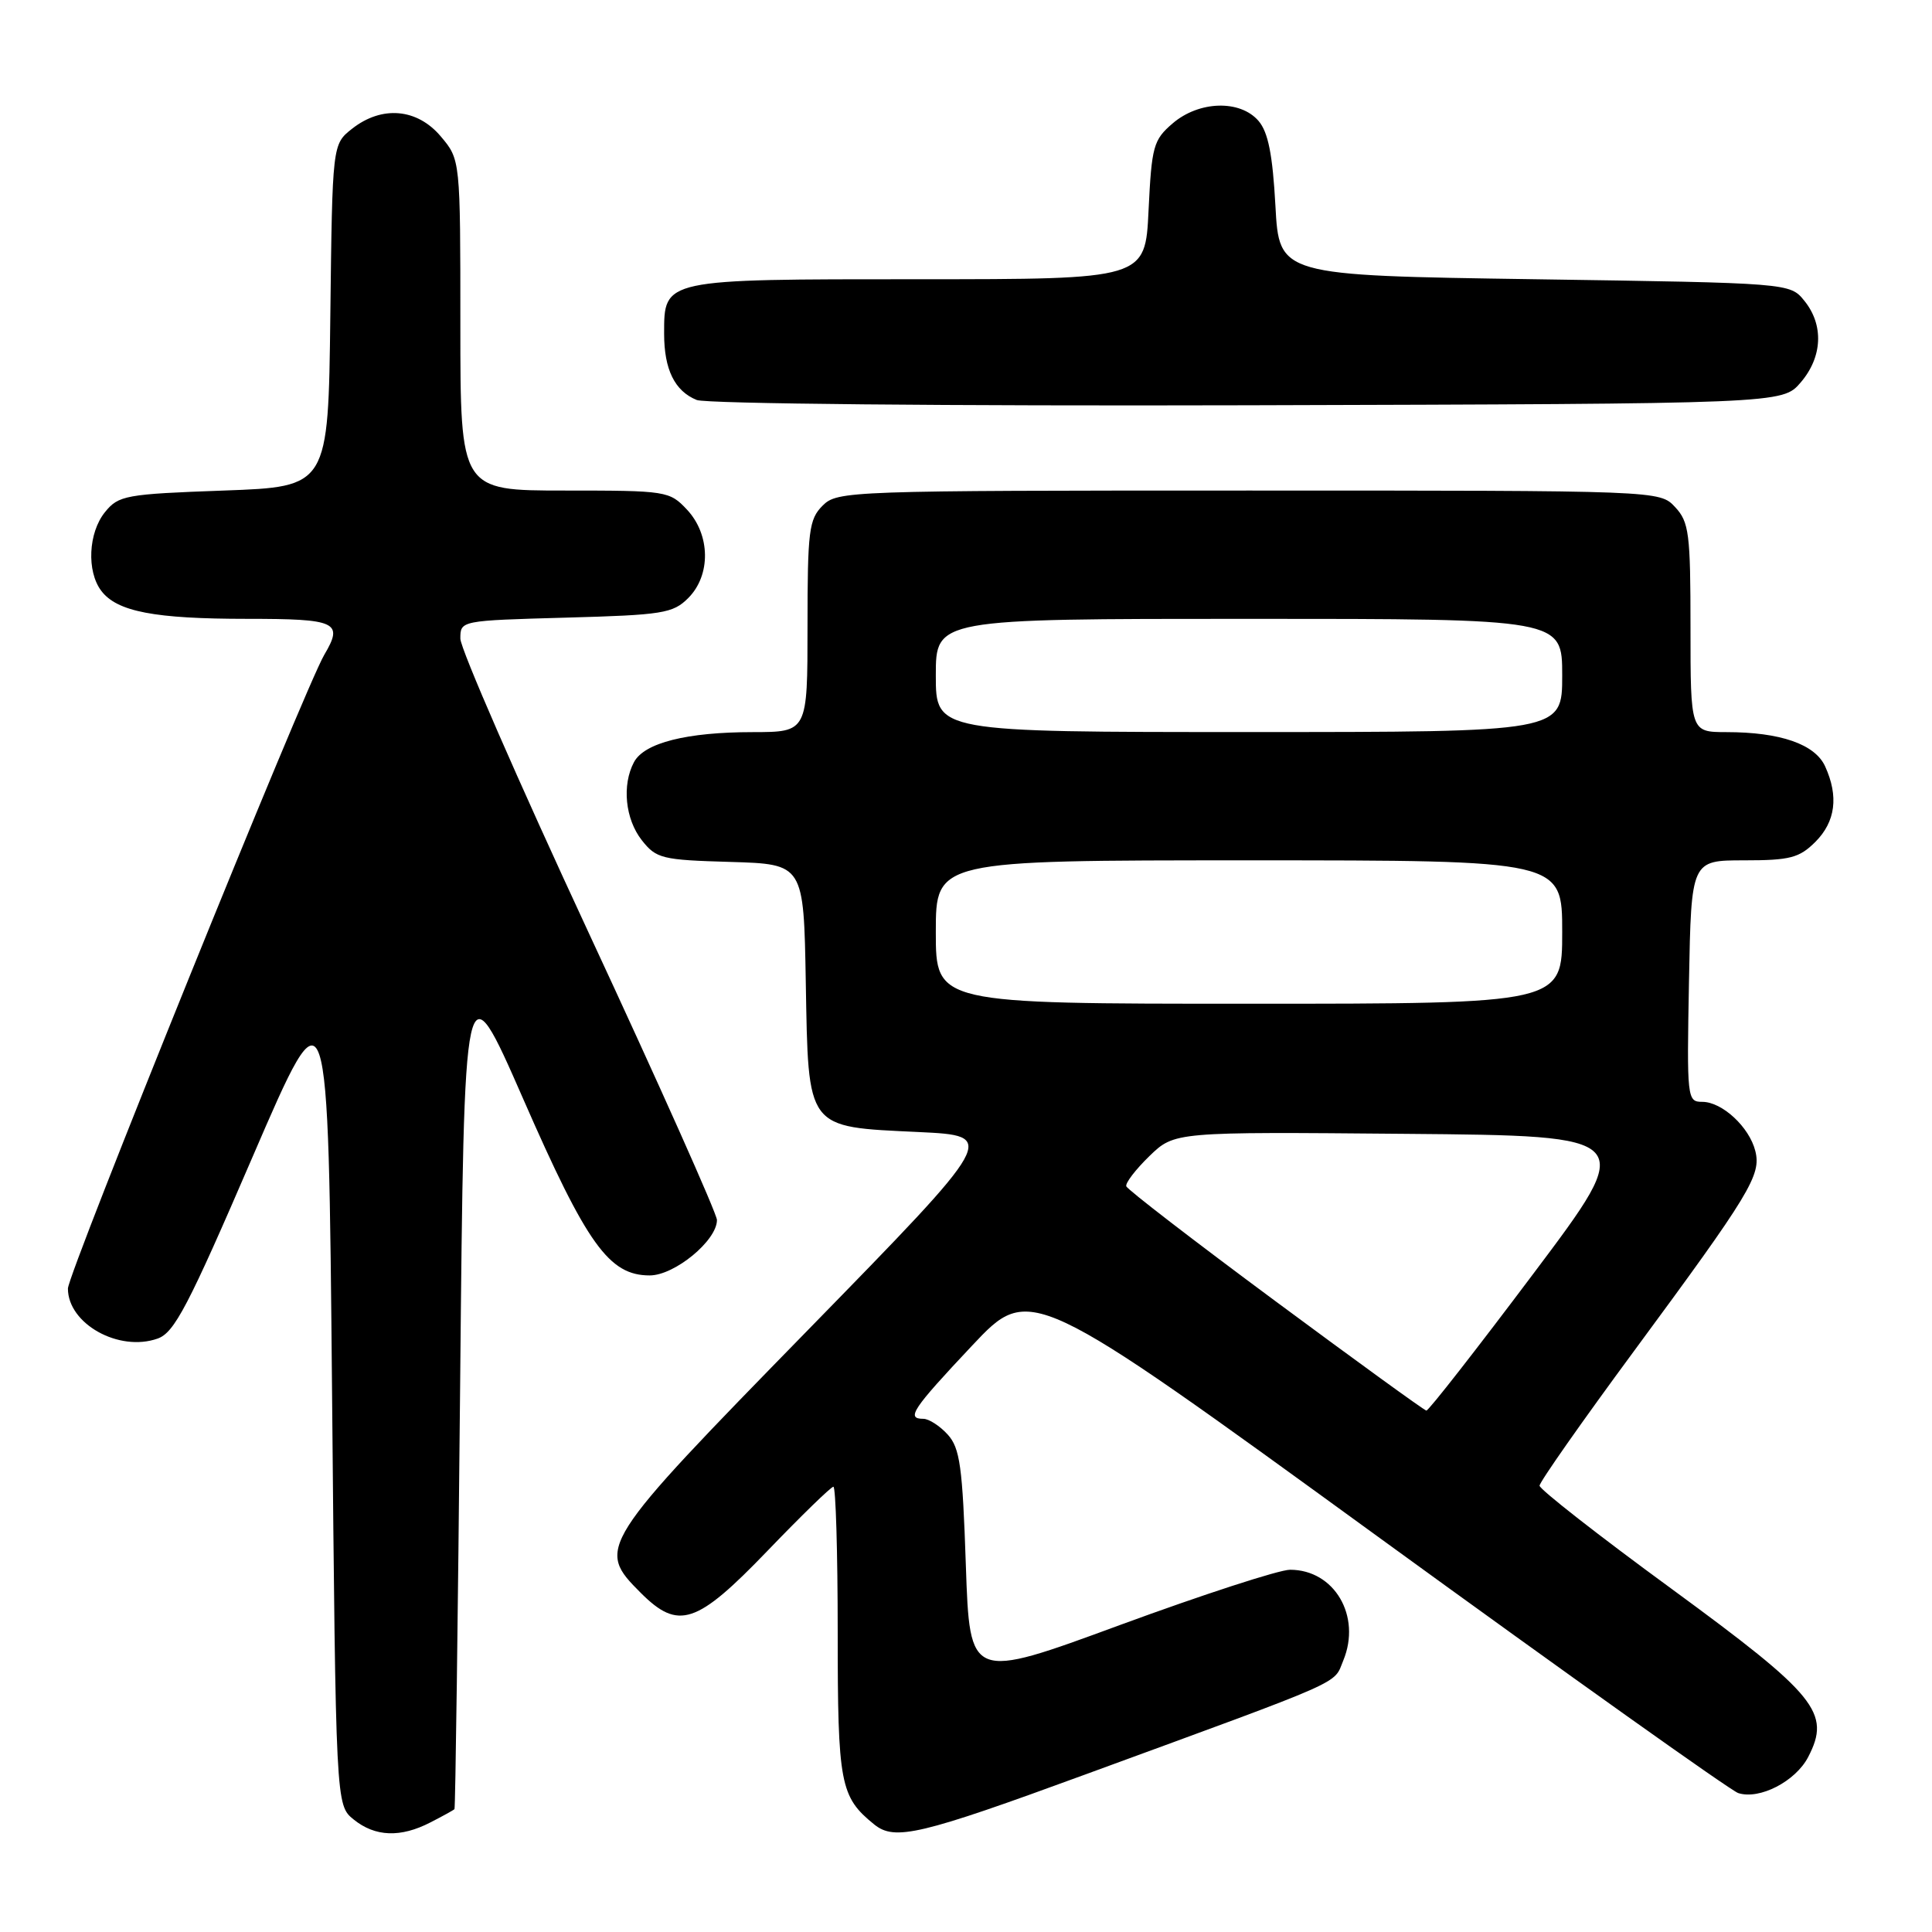 <?xml version="1.0" encoding="UTF-8" standalone="no"?>
<!DOCTYPE svg PUBLIC "-//W3C//DTD SVG 1.1//EN" "http://www.w3.org/Graphics/SVG/1.1/DTD/svg11.dtd" >
<svg xmlns="http://www.w3.org/2000/svg" xmlns:xlink="http://www.w3.org/1999/xlink" version="1.1" viewBox="0 0 256 256">
 <g >
 <path fill="currentColor"
d=" M 57.05 241.47 C 58.67 240.64 60.10 239.85 60.22 239.72 C 60.34 239.60 60.68 214.36 60.97 183.62 C 61.50 127.75 61.50 127.75 69.33 145.62 C 77.78 164.93 80.70 169.00 86.09 169.00 C 89.39 169.00 95.00 164.38 95.00 161.66 C 95.00 160.83 87.35 143.70 78.00 123.59 C 68.65 103.47 61.00 85.94 61.00 84.62 C 61.00 82.23 61.00 82.23 74.99 81.84 C 87.81 81.49 89.17 81.27 91.19 79.25 C 94.22 76.22 94.14 70.85 91.03 67.53 C 88.71 65.06 88.32 65.00 74.83 65.00 C 61.00 65.00 61.00 65.00 61.00 43.08 C 61.00 21.15 61.00 21.15 58.41 18.08 C 55.28 14.36 50.60 13.95 46.65 17.06 C 44.04 19.12 44.04 19.12 43.77 41.81 C 43.50 64.50 43.50 64.50 29.66 65.00 C 16.62 65.47 15.71 65.64 13.91 67.86 C 11.70 70.59 11.46 75.70 13.42 78.29 C 15.51 81.05 20.48 82.00 32.74 82.00 C 44.64 82.00 45.54 82.42 42.97 86.76 C 40.40 91.11 9.00 168.73 9.00 170.74 C 9.00 175.41 15.75 179.18 20.88 177.37 C 23.11 176.59 24.93 173.10 33.49 153.24 C 43.50 130.03 43.50 130.03 44.00 184.60 C 44.50 239.18 44.50 239.18 46.86 241.09 C 49.71 243.40 53.09 243.52 57.05 241.47 Z  M 143.91 235.09 C 178.84 222.29 176.65 223.26 177.99 220.03 C 180.42 214.15 176.82 208.00 170.94 208.00 C 169.50 208.00 159.36 211.30 148.41 215.32 C 128.50 222.65 128.50 222.65 127.98 207.41 C 127.54 194.33 127.20 191.88 125.58 190.09 C 124.54 188.94 123.08 188.00 122.35 188.00 C 120.03 188.00 120.87 186.74 128.80 178.31 C 136.50 170.13 136.50 170.13 182.50 203.56 C 207.80 221.95 229.32 237.26 230.32 237.59 C 233.14 238.51 237.93 236.04 239.60 232.80 C 242.63 226.95 240.75 224.64 221.48 210.52 C 211.86 203.49 204.00 197.34 204.00 196.86 C 204.00 196.38 209.64 188.34 216.53 179.00 C 231.93 158.12 233.39 155.71 232.59 152.52 C 231.80 149.34 228.19 146.00 225.56 146.00 C 223.55 146.00 223.51 145.59 223.80 130.00 C 224.10 114.00 224.10 114.00 231.09 114.00 C 237.19 114.00 238.41 113.68 240.55 111.55 C 243.22 108.87 243.65 105.52 241.84 101.55 C 240.50 98.61 235.91 97.01 228.75 97.01 C 224.00 97.00 224.00 97.00 224.00 83.19 C 224.00 70.67 223.81 69.17 221.96 67.19 C 219.92 65.00 219.92 65.00 165.46 65.00 C 112.33 65.00 110.95 65.05 109.00 67.00 C 107.19 68.81 107.00 70.33 107.00 83.00 C 107.00 97.00 107.00 97.00 99.75 97.01 C 90.99 97.01 85.38 98.43 84.01 100.98 C 82.39 104.01 82.84 108.53 85.04 111.33 C 86.96 113.77 87.70 113.95 96.79 114.21 C 106.50 114.50 106.50 114.50 106.77 130.12 C 107.12 149.80 106.74 149.29 121.70 150.00 C 132.19 150.50 132.19 150.50 107.10 176.19 C 79.19 204.76 78.96 205.12 84.92 211.08 C 89.90 216.05 92.31 215.25 101.68 205.51 C 106.18 200.83 110.12 197.00 110.43 197.00 C 110.74 197.00 111.00 205.67 111.00 216.28 C 111.00 236.41 111.32 238.09 115.84 241.75 C 118.56 243.95 121.90 243.16 143.91 235.09 Z  M 238.59 50.69 C 241.49 47.32 241.69 43.07 239.09 39.86 C 237.18 37.50 237.18 37.50 203.34 37.00 C 169.50 36.50 169.50 36.50 169.00 27.27 C 168.63 20.49 168.04 17.51 166.76 16.02 C 164.32 13.19 158.87 13.35 155.37 16.36 C 152.83 18.54 152.60 19.39 152.19 27.86 C 151.76 37.00 151.76 37.00 121.71 37.00 C 87.75 37.00 88.00 36.95 88.00 44.22 C 88.00 48.96 89.40 51.82 92.32 53.00 C 93.54 53.50 125.70 53.81 165.34 53.70 C 236.17 53.50 236.17 53.50 238.59 50.69 Z  M 169.00 172.41 C 158.28 164.47 149.38 157.62 149.24 157.19 C 149.09 156.77 150.47 154.97 152.30 153.19 C 155.63 149.97 155.63 149.97 186.27 150.24 C 216.91 150.50 216.91 150.50 203.20 168.74 C 195.67 178.77 189.28 186.95 189.00 186.91 C 188.72 186.88 179.72 180.35 169.00 172.41 Z  M 124.00 123.50 C 124.00 114.00 124.00 114.00 165.50 114.00 C 207.00 114.00 207.00 114.00 207.00 123.50 C 207.00 133.00 207.00 133.00 165.50 133.00 C 124.00 133.00 124.00 133.00 124.00 123.50 Z  M 124.00 89.50 C 124.00 82.00 124.00 82.00 165.50 82.00 C 207.00 82.00 207.00 82.00 207.00 89.50 C 207.00 97.00 207.00 97.00 165.50 97.00 C 124.00 97.00 124.00 97.00 124.00 89.50 Z "/>
</g>
</svg>